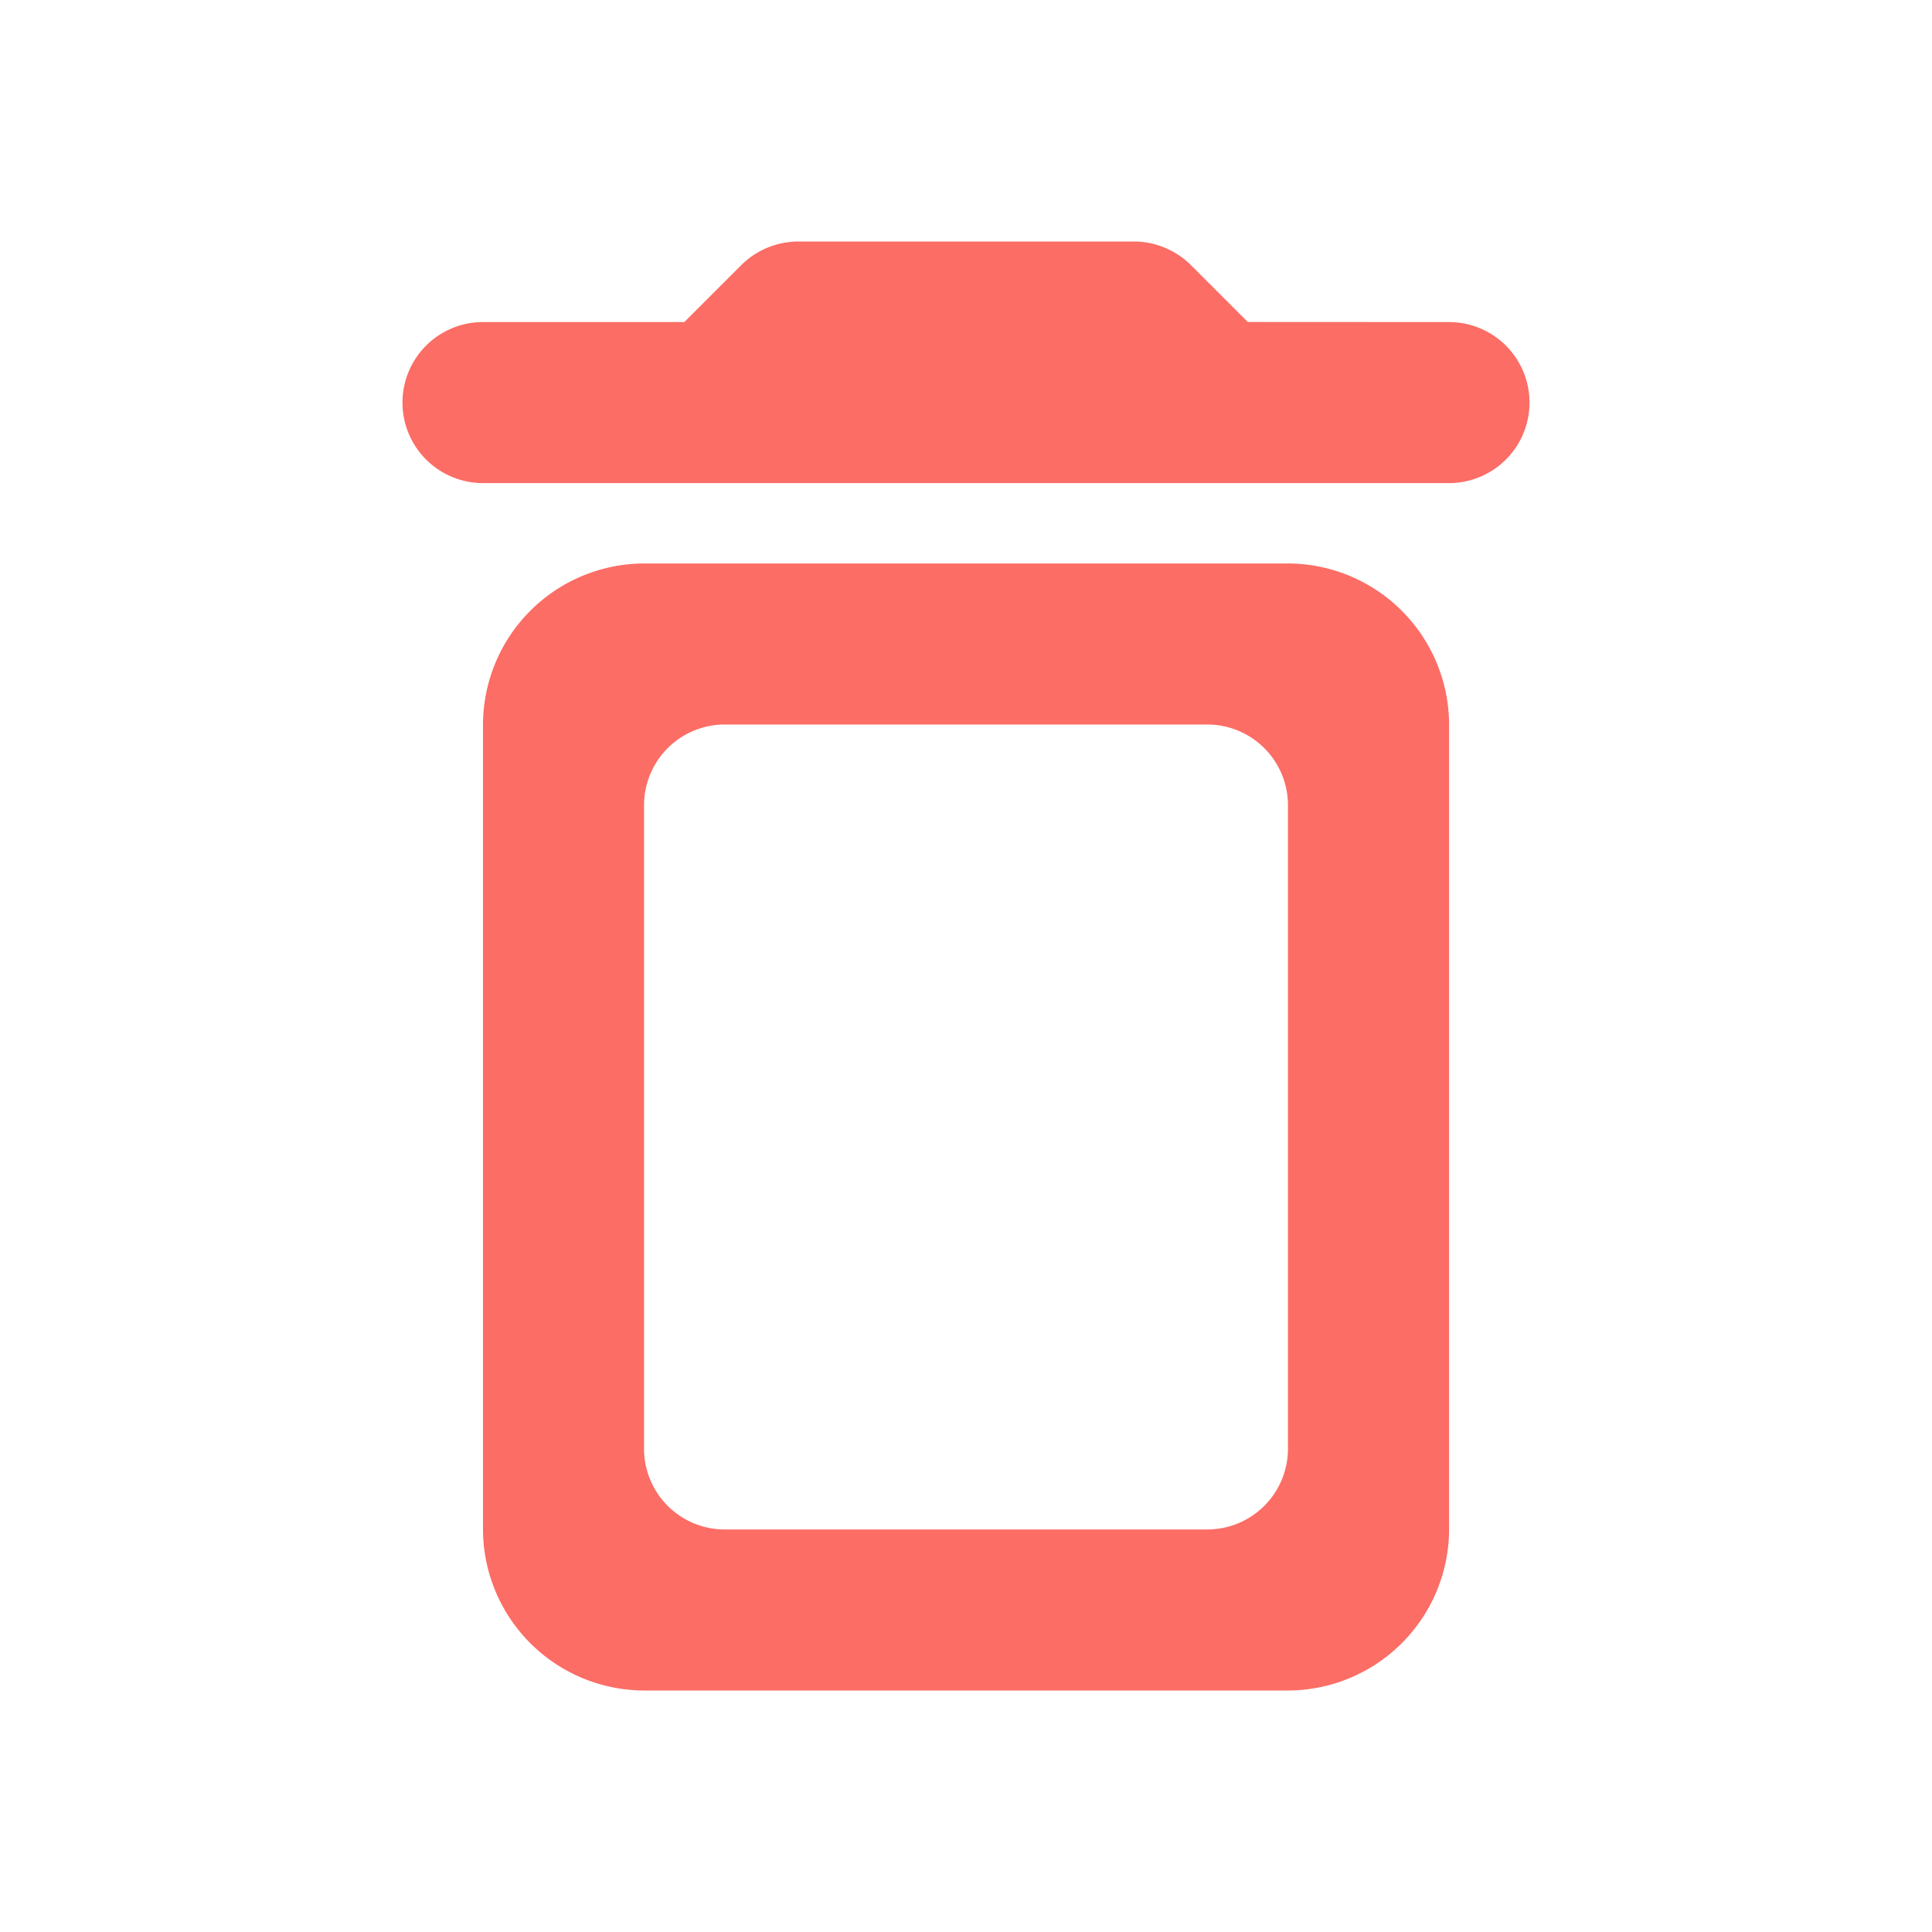 <svg id="ic_delete_-24px" xmlns="http://www.w3.org/2000/svg" width="20" height="20" viewBox="0 0 20 20">
  <path id="Path_7" data-name="Path 7" d="M0,0H20V20H0Z" fill="none"/>
  <path id="Path_8" data-name="Path 8" d="M5.833,16.333A1.672,1.672,0,0,0,7.5,18h6.667a1.672,1.672,0,0,0,1.667-1.667V8a1.672,1.672,0,0,0-1.667-1.667H7.5A1.672,1.672,0,0,0,5.833,8ZM8.333,8h5a.836.836,0,0,1,.833.833V15.5a.836.836,0,0,1-.833.833h-5A.836.836,0,0,1,7.5,15.5V8.833A.836.836,0,0,1,8.333,8ZM13.75,3.833l-.592-.592A.841.841,0,0,0,12.575,3H9.092a.841.841,0,0,0-.583.242l-.592.592H5.833a.833.833,0,1,0,0,1.667h10a.833.833,0,0,0,0-1.667Z" transform="translate(-0.833 -0.5)" fill="#fc6d65"/>
</svg>
